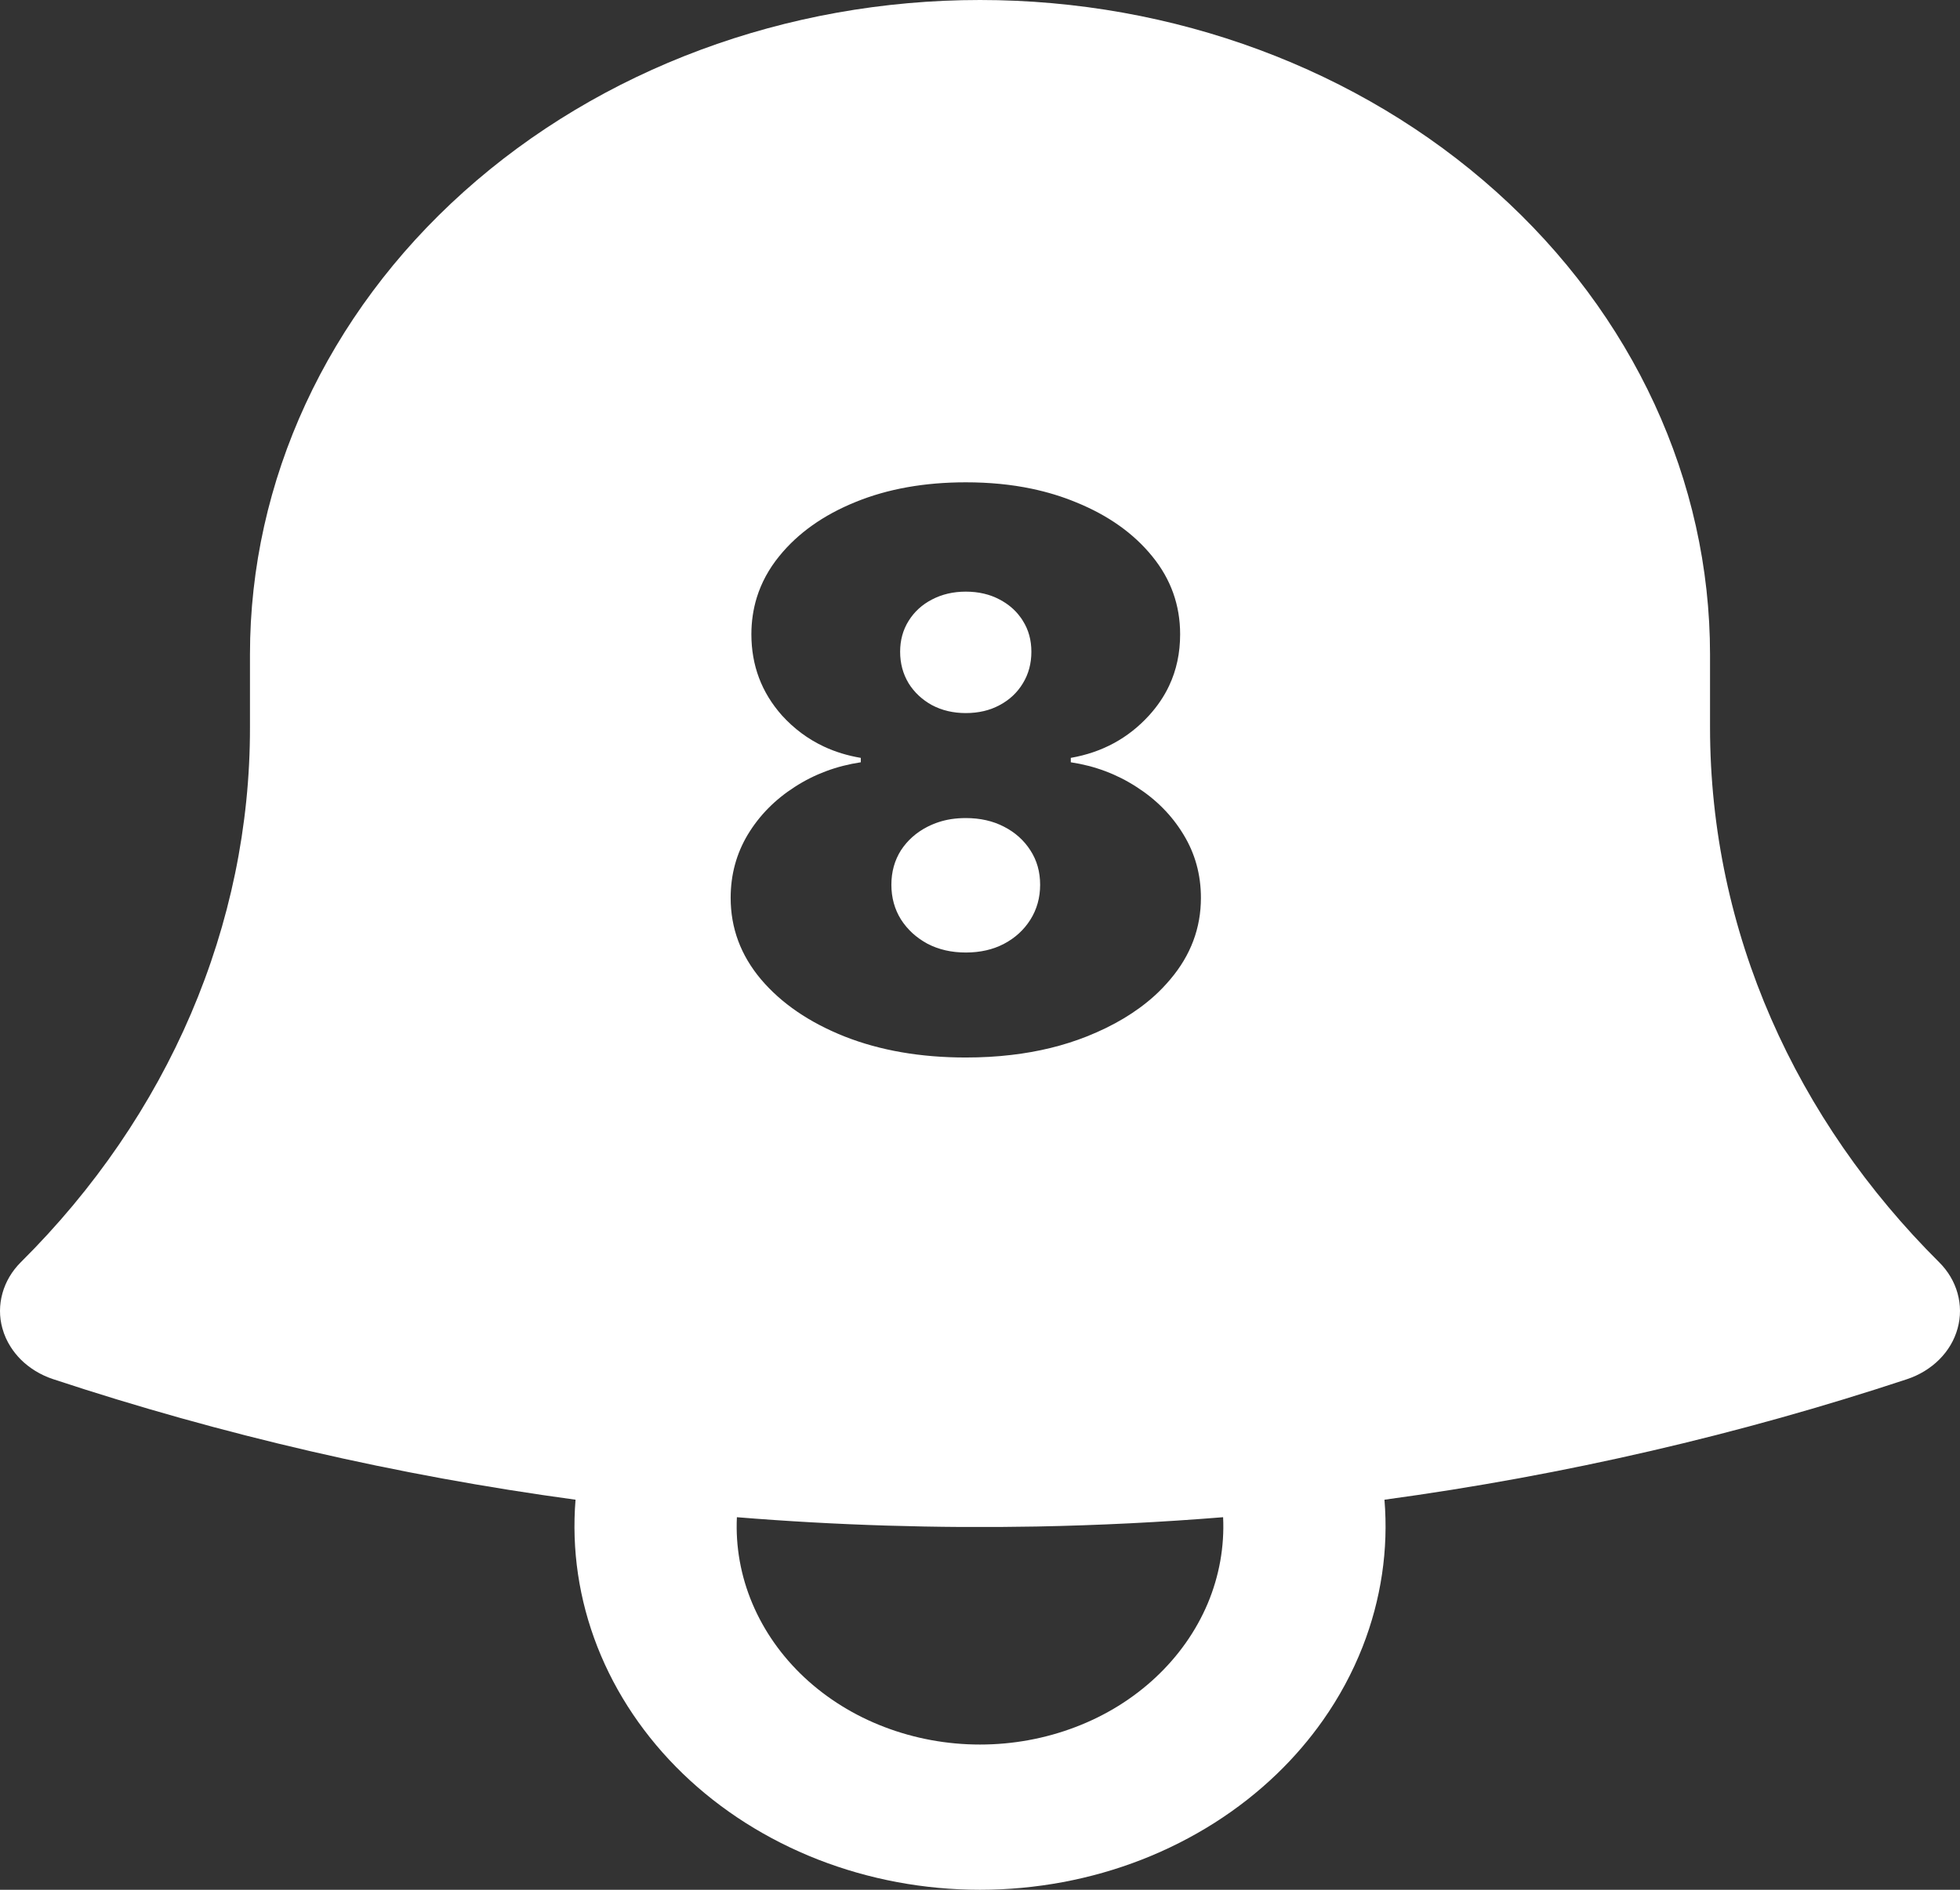 <svg width="28" height="27" viewBox="0 0 28 27" fill="none" xmlns="http://www.w3.org/2000/svg">
<rect x="0" y="0" width="28" height="27" fill="#333333" stroke="none"/>
<path fill-rule="evenodd" clip-rule="evenodd" d="M6.626 2.739C4.67 4.492 3.571 6.87 3.571 9.35V10.388C3.576 13.213 2.409 15.938 0.297 18.034C0.17 18.161 0.081 18.312 0.035 18.477C-0.011 18.642 -0.012 18.814 0.034 18.978C0.06 19.073 0.1 19.163 0.154 19.246C0.194 19.309 0.241 19.367 0.295 19.422C0.421 19.548 0.58 19.645 0.757 19.704C3.174 20.503 5.675 21.081 8.222 21.427C8.164 22.139 8.27 22.854 8.534 23.528C8.798 24.201 9.214 24.819 9.756 25.342C10.298 25.865 10.955 26.282 11.686 26.568C12.416 26.853 13.204 27 14 27C14.796 27 15.585 26.853 16.314 26.568C17.045 26.282 17.702 25.865 18.244 25.342C18.489 25.106 18.708 24.85 18.899 24.579C19.131 24.25 19.321 23.897 19.466 23.528C19.73 22.854 19.837 22.139 19.778 21.427C22.36 21.076 24.857 20.494 27.243 19.705C27.421 19.646 27.579 19.549 27.705 19.423C27.832 19.296 27.921 19.144 27.966 18.979C28.012 18.814 28.011 18.642 27.965 18.477C27.919 18.312 27.829 18.16 27.702 18.034C25.665 16.008 24.429 13.329 24.429 10.388V9.35C24.429 6.87 23.331 4.492 21.375 2.739C19.419 0.985 16.766 0 14 0C11.234 0 8.582 0.985 6.626 2.739ZM10.748 22.91C10.582 22.517 10.507 22.097 10.527 21.677C11.95 21.793 13.379 21.836 14.807 21.81C15.696 21.793 16.586 21.749 17.473 21.677C17.493 22.097 17.418 22.517 17.253 22.91C17.087 23.303 16.834 23.662 16.509 23.966C16.185 24.269 15.796 24.511 15.364 24.675C14.933 24.84 14.469 24.925 14 24.925C13.531 24.925 13.067 24.84 12.636 24.675C12.205 24.511 11.815 24.269 11.491 23.966C11.166 23.662 10.914 23.303 10.748 22.91ZM12.066 14.809C12.574 15.009 13.151 15.109 13.797 15.109C14.024 15.109 14.241 15.097 14.45 15.072C14.838 15.027 15.195 14.939 15.524 14.809C15.909 14.656 16.232 14.463 16.492 14.228C16.574 14.154 16.649 14.075 16.719 13.992C17.01 13.648 17.156 13.261 17.156 12.828C17.156 12.497 17.073 12.195 16.906 11.922C16.74 11.648 16.516 11.422 16.234 11.242C15.953 11.06 15.641 10.943 15.297 10.891V10.828C15.745 10.75 16.117 10.548 16.414 10.223C16.534 10.091 16.63 9.95 16.701 9.799C16.807 9.575 16.859 9.33 16.859 9.062C16.859 8.646 16.727 8.275 16.461 7.949C16.195 7.621 15.832 7.363 15.371 7.176C15.173 7.094 14.963 7.03 14.74 6.983C14.446 6.921 14.132 6.891 13.797 6.891C13.209 6.891 12.684 6.984 12.223 7.172C11.762 7.359 11.399 7.617 11.133 7.945C10.983 8.129 10.876 8.327 10.81 8.541C10.76 8.706 10.734 8.88 10.734 9.062C10.734 9.508 10.88 9.895 11.172 10.223C11.344 10.412 11.543 10.56 11.769 10.666C11.931 10.742 12.107 10.796 12.297 10.828V10.891C11.951 10.943 11.637 11.06 11.355 11.242C11.074 11.422 10.85 11.648 10.684 11.922C10.52 12.195 10.438 12.497 10.438 12.828C10.438 13.261 10.582 13.648 10.871 13.992C11.163 14.336 11.561 14.608 12.066 14.809ZM14.344 13.484C14.185 13.568 14.002 13.609 13.797 13.609C13.594 13.609 13.412 13.568 13.25 13.484C13.171 13.441 13.1 13.391 13.037 13.334C12.973 13.275 12.918 13.21 12.871 13.137C12.78 12.991 12.734 12.825 12.734 12.641C12.734 12.456 12.78 12.292 12.871 12.148C12.965 12.005 13.091 11.893 13.25 11.812C13.355 11.759 13.467 11.722 13.589 11.703C13.656 11.693 13.725 11.688 13.797 11.688C14.002 11.688 14.185 11.729 14.344 11.812C14.502 11.893 14.627 12.005 14.719 12.148C14.813 12.292 14.859 12.456 14.859 12.641C14.859 12.825 14.813 12.992 14.719 13.141C14.627 13.286 14.502 13.401 14.344 13.484ZM14.281 10.074C14.141 10.15 13.979 10.188 13.797 10.188C13.617 10.188 13.456 10.15 13.313 10.074C13.172 9.996 13.061 9.892 12.98 9.762C12.9 9.629 12.859 9.479 12.859 9.312C12.859 9.146 12.9 8.999 12.98 8.871C13.061 8.741 13.172 8.639 13.313 8.566C13.456 8.491 13.617 8.453 13.797 8.453C13.979 8.453 14.141 8.491 14.281 8.566C14.399 8.628 14.497 8.709 14.572 8.811C14.587 8.83 14.601 8.85 14.613 8.871C14.694 8.999 14.734 9.146 14.734 9.312C14.734 9.479 14.694 9.629 14.613 9.762C14.533 9.895 14.422 9.999 14.281 10.074Z" fill="white"/>
</svg>